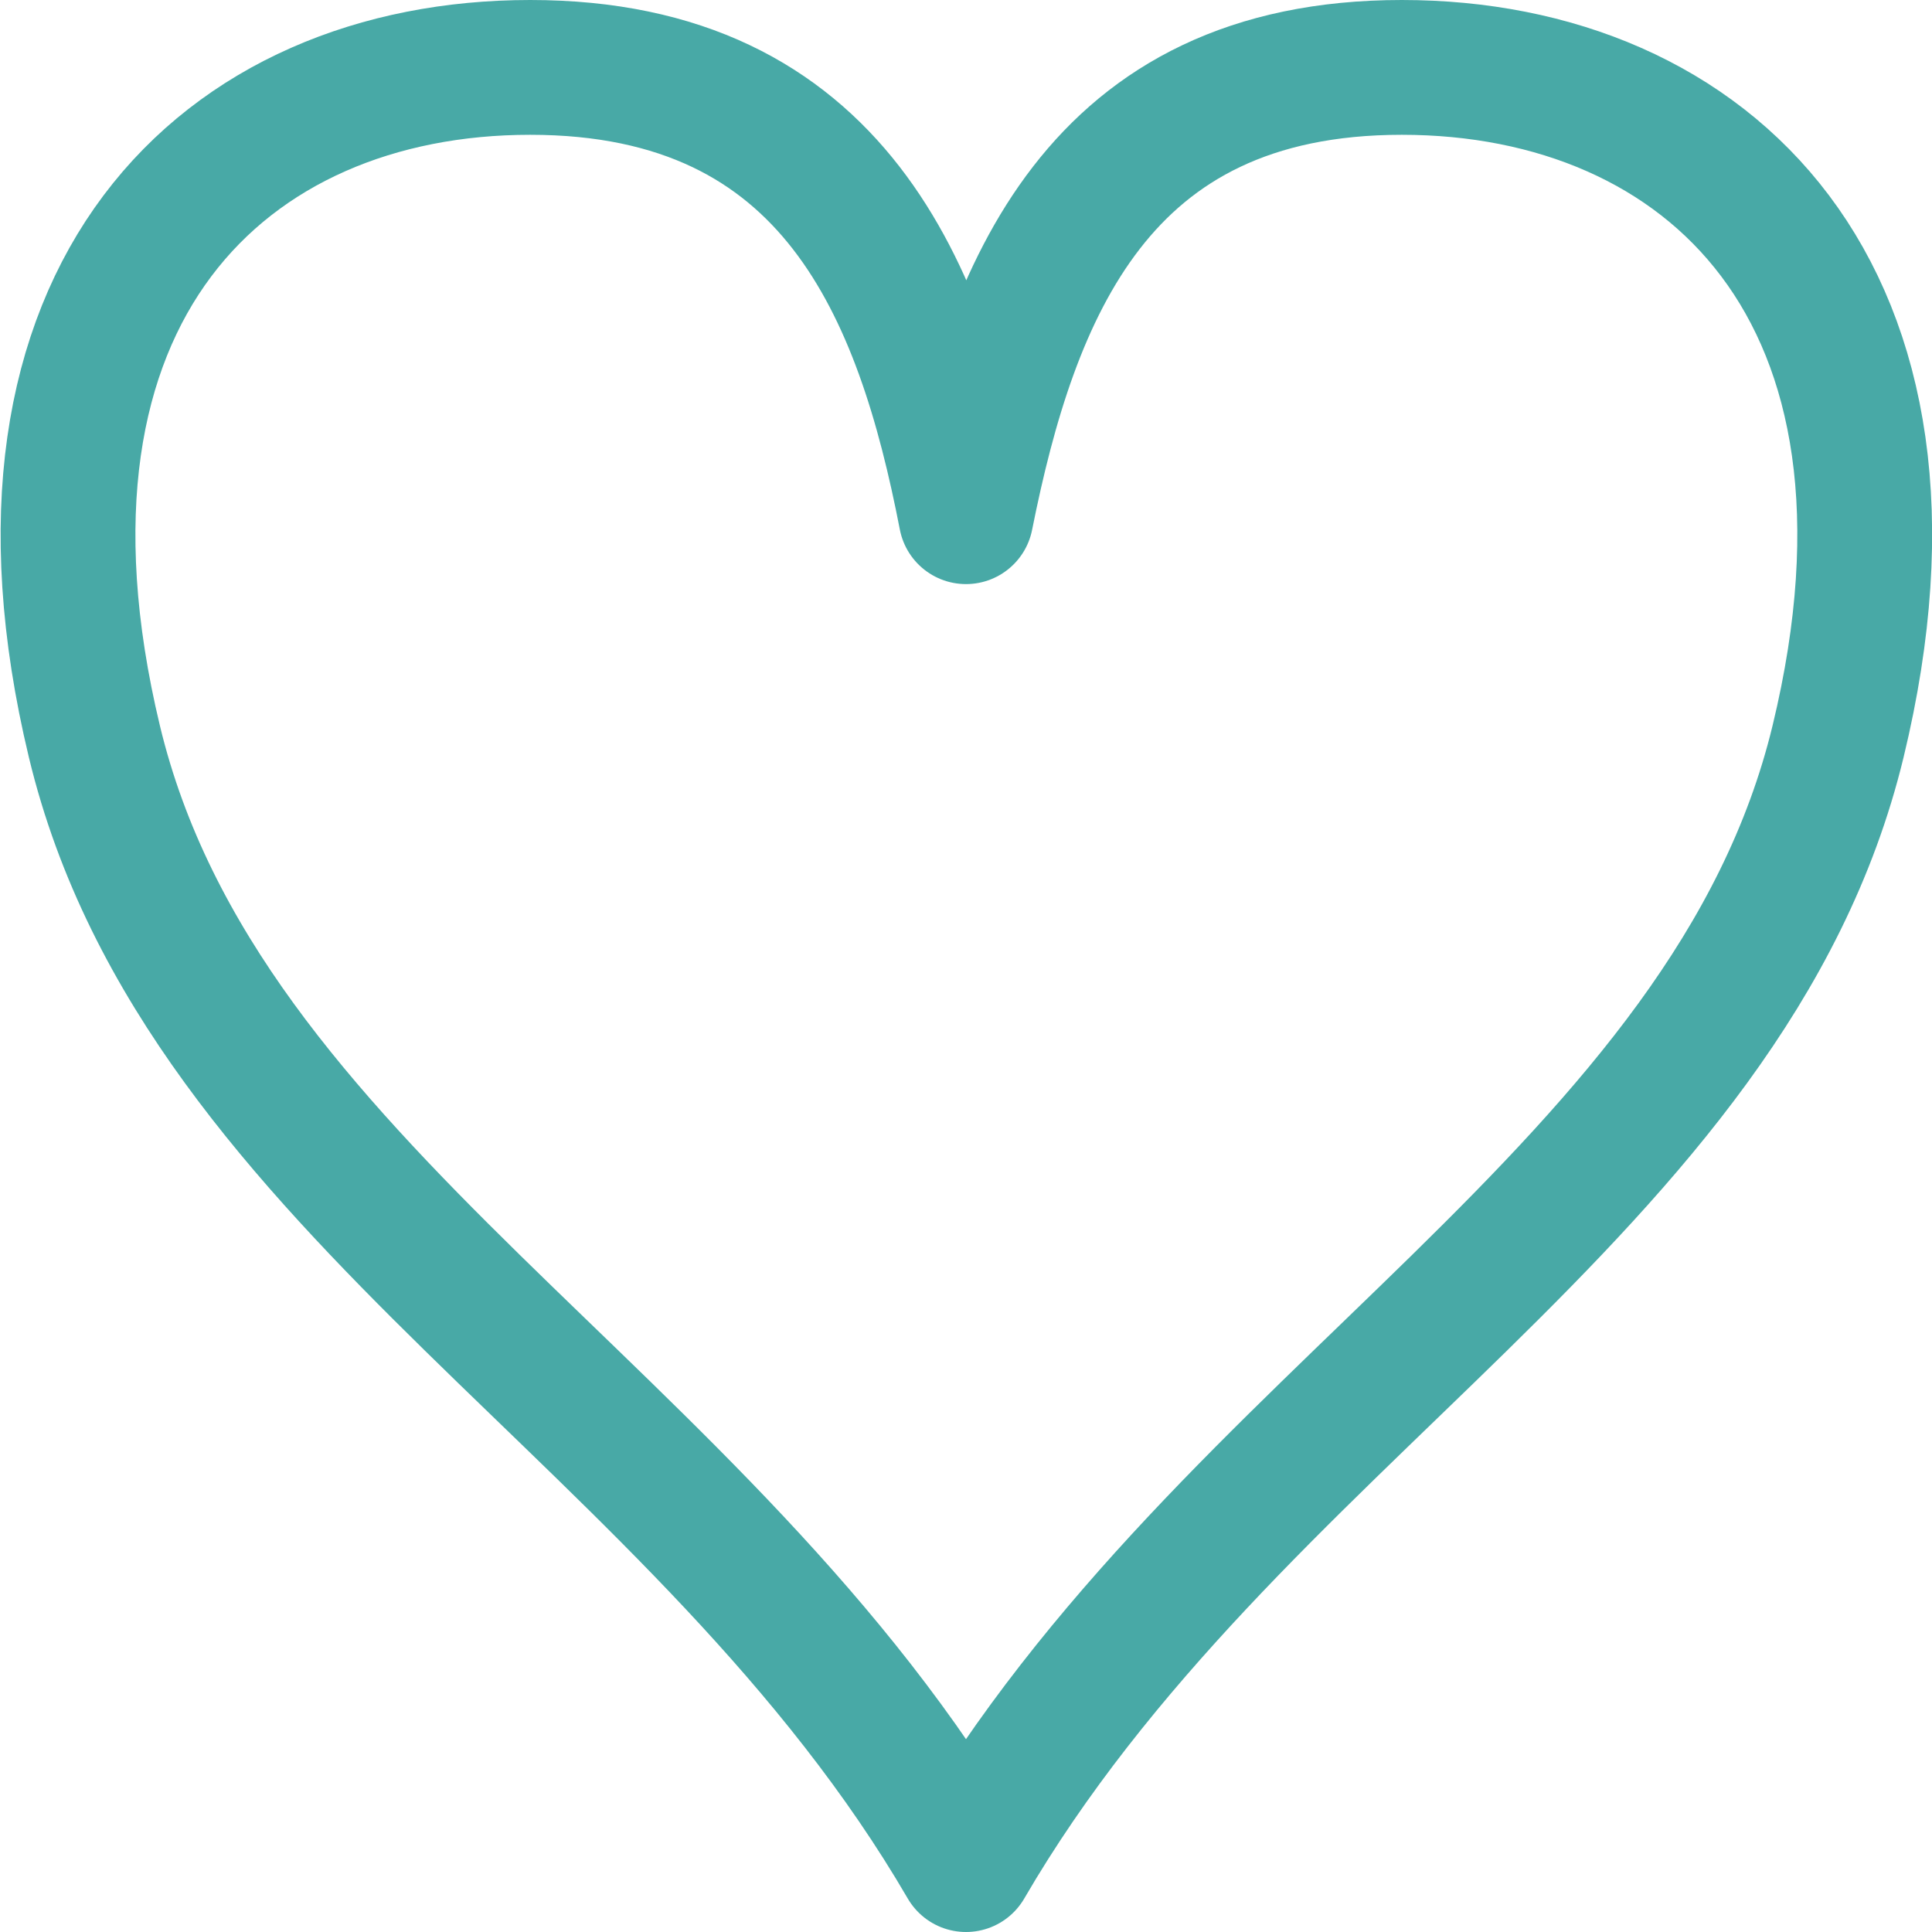 <svg id="svg3249" xmlns="http://www.w3.org/2000/svg" viewBox="0 0 43 43"><g id="layer1"><path id="rect2277" d="M24.68,13.31c1-5,2.91-10,9.7-10s12.13,5,9.71,15-13.59,15-19.41,25c-5.82-10-17-15-19.4-25s2.91-15,9.7-15S23.71,8.31,24.68,13.31Z" transform="translate(-3.18 -1.81)" style="fill:none;stroke:#48a9a6;stroke-linejoin:round;stroke-width:3px"/></g></svg>